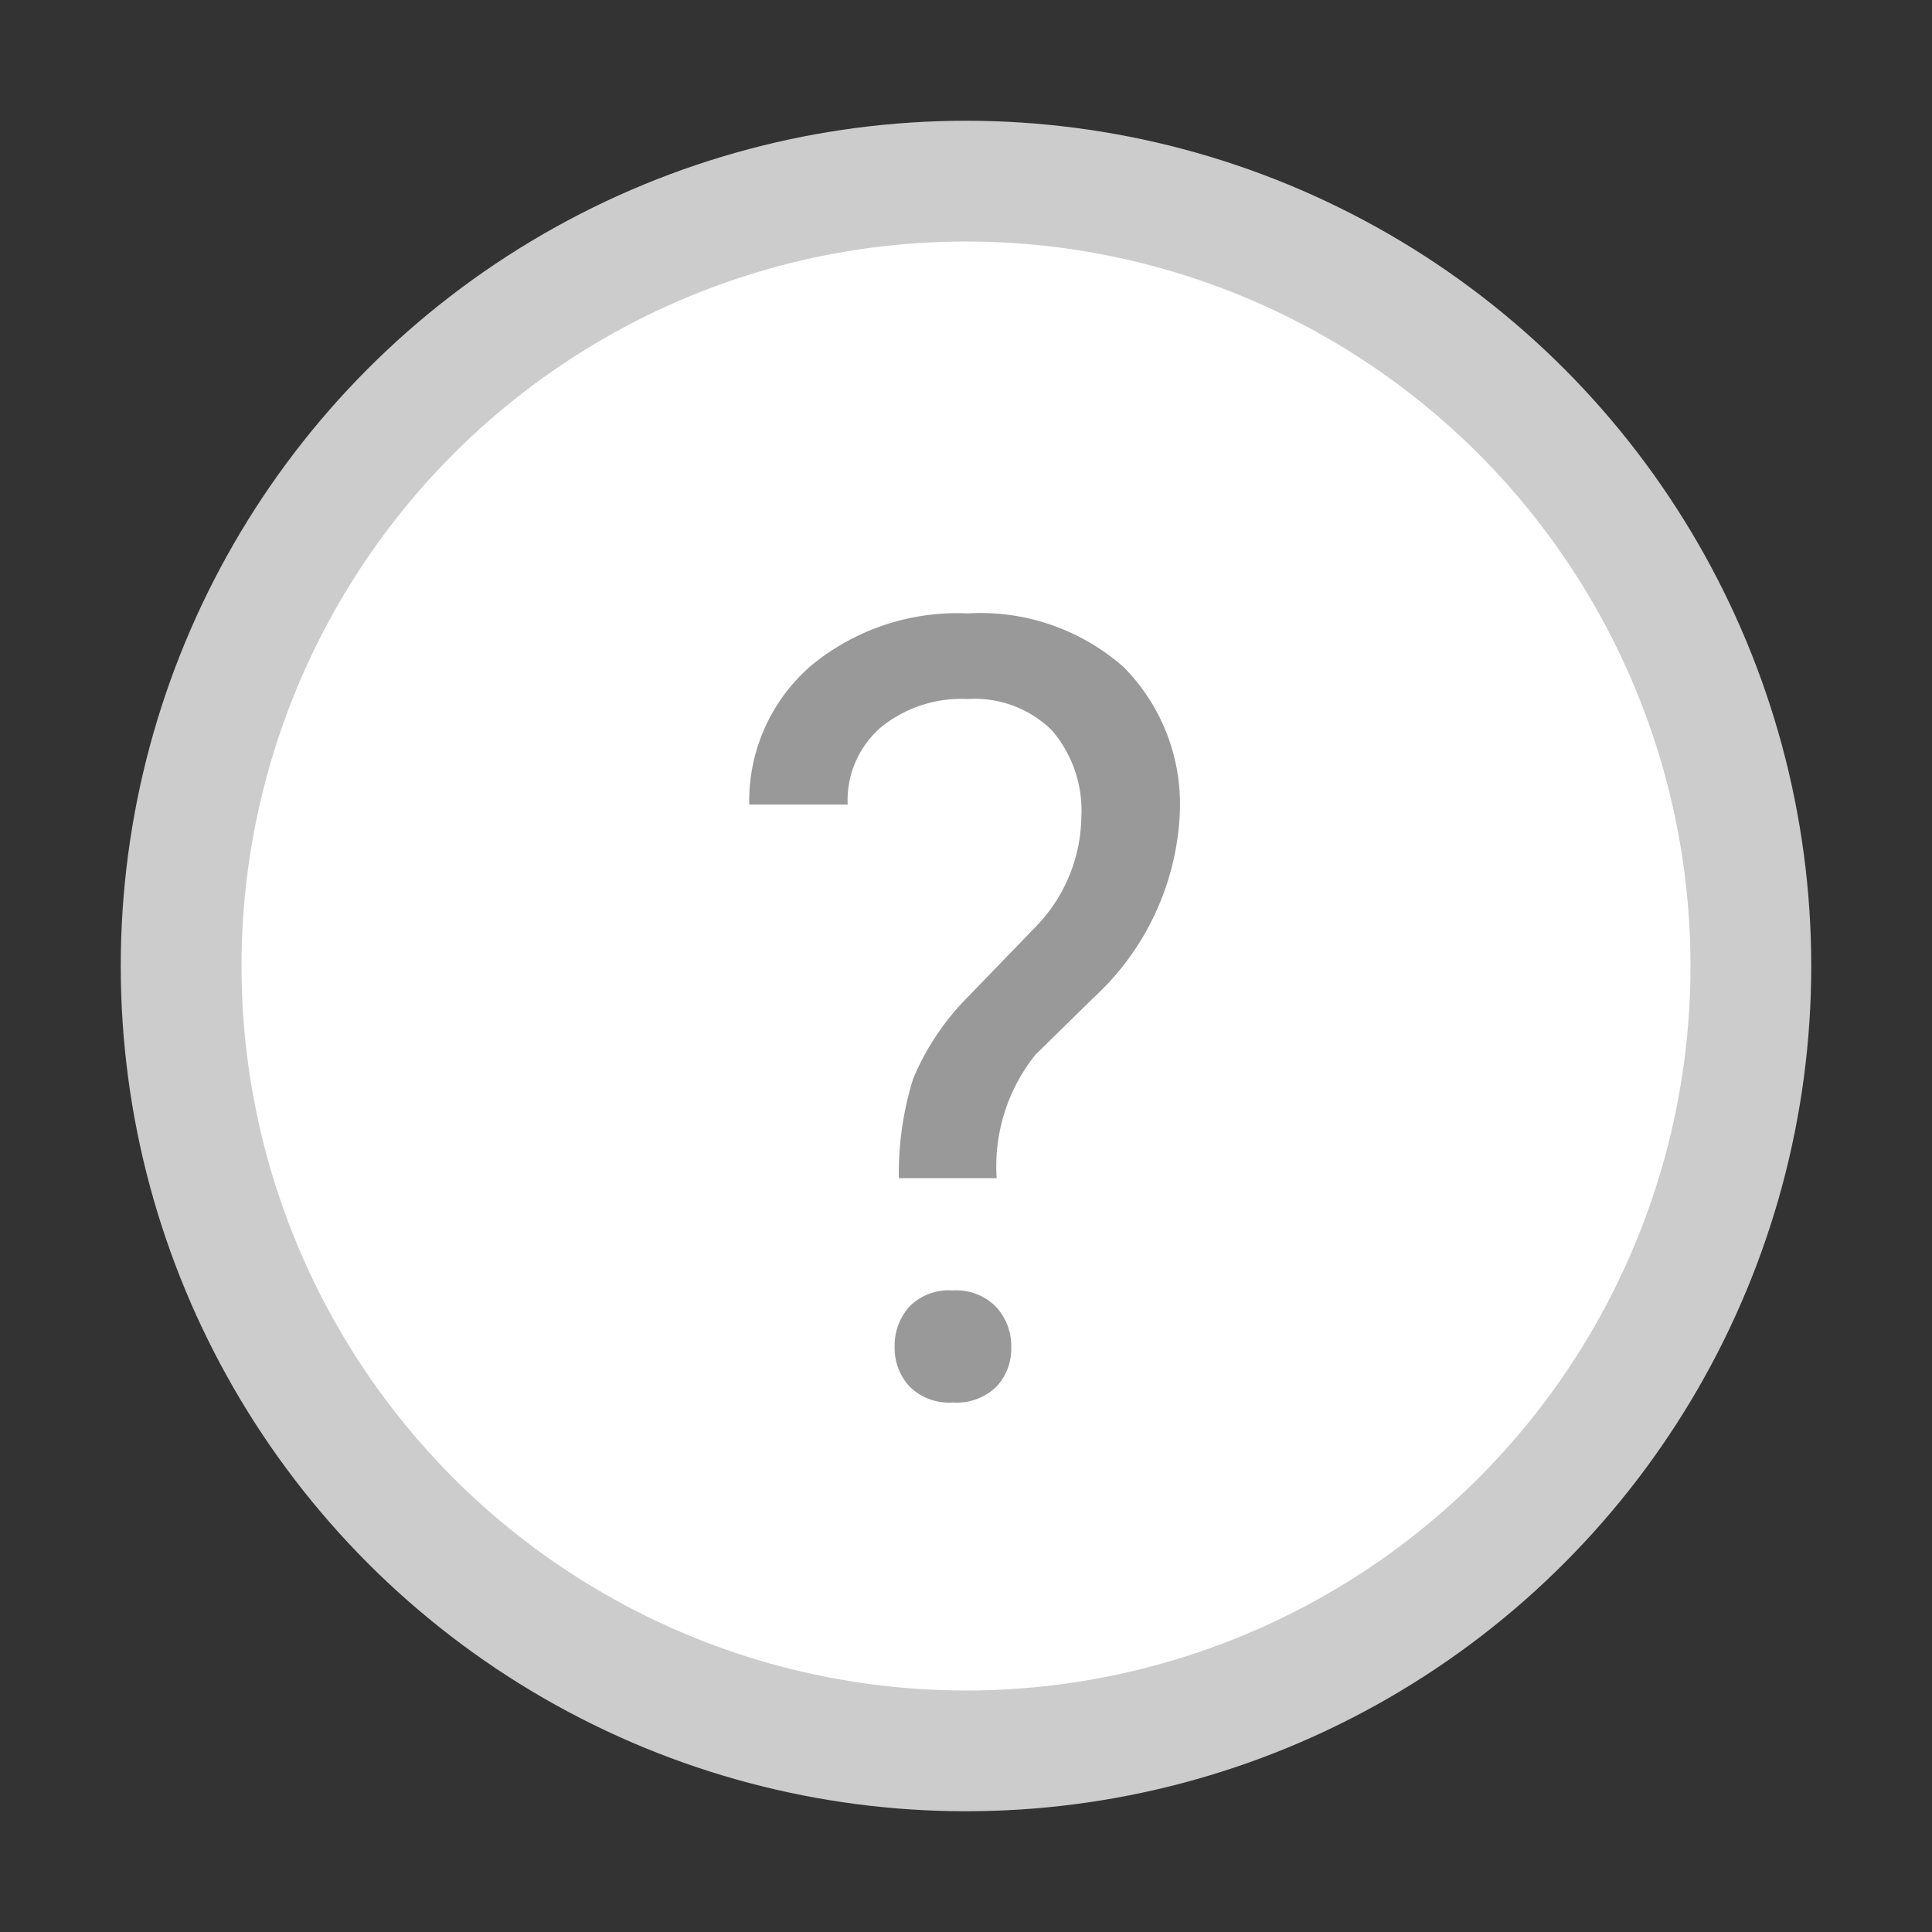<svg id="ic_info_circle_16px" xmlns="http://www.w3.org/2000/svg" width="16" height="16" viewBox="0 0 16 16">
  <rect x="0" y="0" width="16" height="16" fill="#333333" stroke="none"/>
  <path id="패스_316" data-name="패스 316" d="M0,0H16V16H0Z" fill="#ff4081" opacity="0"/>
  <g id="ic_info_circle_16px-2" data-name="ic_info_circle_16px" transform="translate(1 1)">
    <circle id="타원_112" data-name="타원 112" cx="6.5" cy="6.5" r="6.5" transform="translate(0.5 0.5)" fill="#fff" stroke="#ccc" stroke-width="1"/>
    <path id="패스_317" data-name="패스 317" d="M1.569-1.809a2.623,2.623,0,0,1,.119-.825,2.116,2.116,0,0,1,.448-.671L2.711-3.9a1.327,1.327,0,0,0,.369-.895,1.021,1.021,0,0,0-.242-.721.911.911,0,0,0-.7-.261,1.058,1.058,0,0,0-.721.237.8.8,0,0,0-.272.637H.33A1.48,1.48,0,0,1,.837-6.049a1.9,1.9,0,0,1,1.3-.437,1.792,1.792,0,0,1,1.294.445,1.615,1.615,0,0,1,.464,1.222,2.208,2.208,0,0,1-.712,1.514L2.7-2.831a1.476,1.476,0,0,0-.321,1.022Zm-.035,1.4a.484.484,0,0,1,.121-.335.455.455,0,0,1,.358-.135.462.462,0,0,1,.36.135A.479.479,0,0,1,2.5-.413a.463.463,0,0,1-.123.331.471.471,0,0,1-.36.131.464.464,0,0,1-.358-.131A.468.468,0,0,1,1.534-.413Z" transform="translate(4.875 10.566)" fill="#999"/>
  </g>
</svg>
